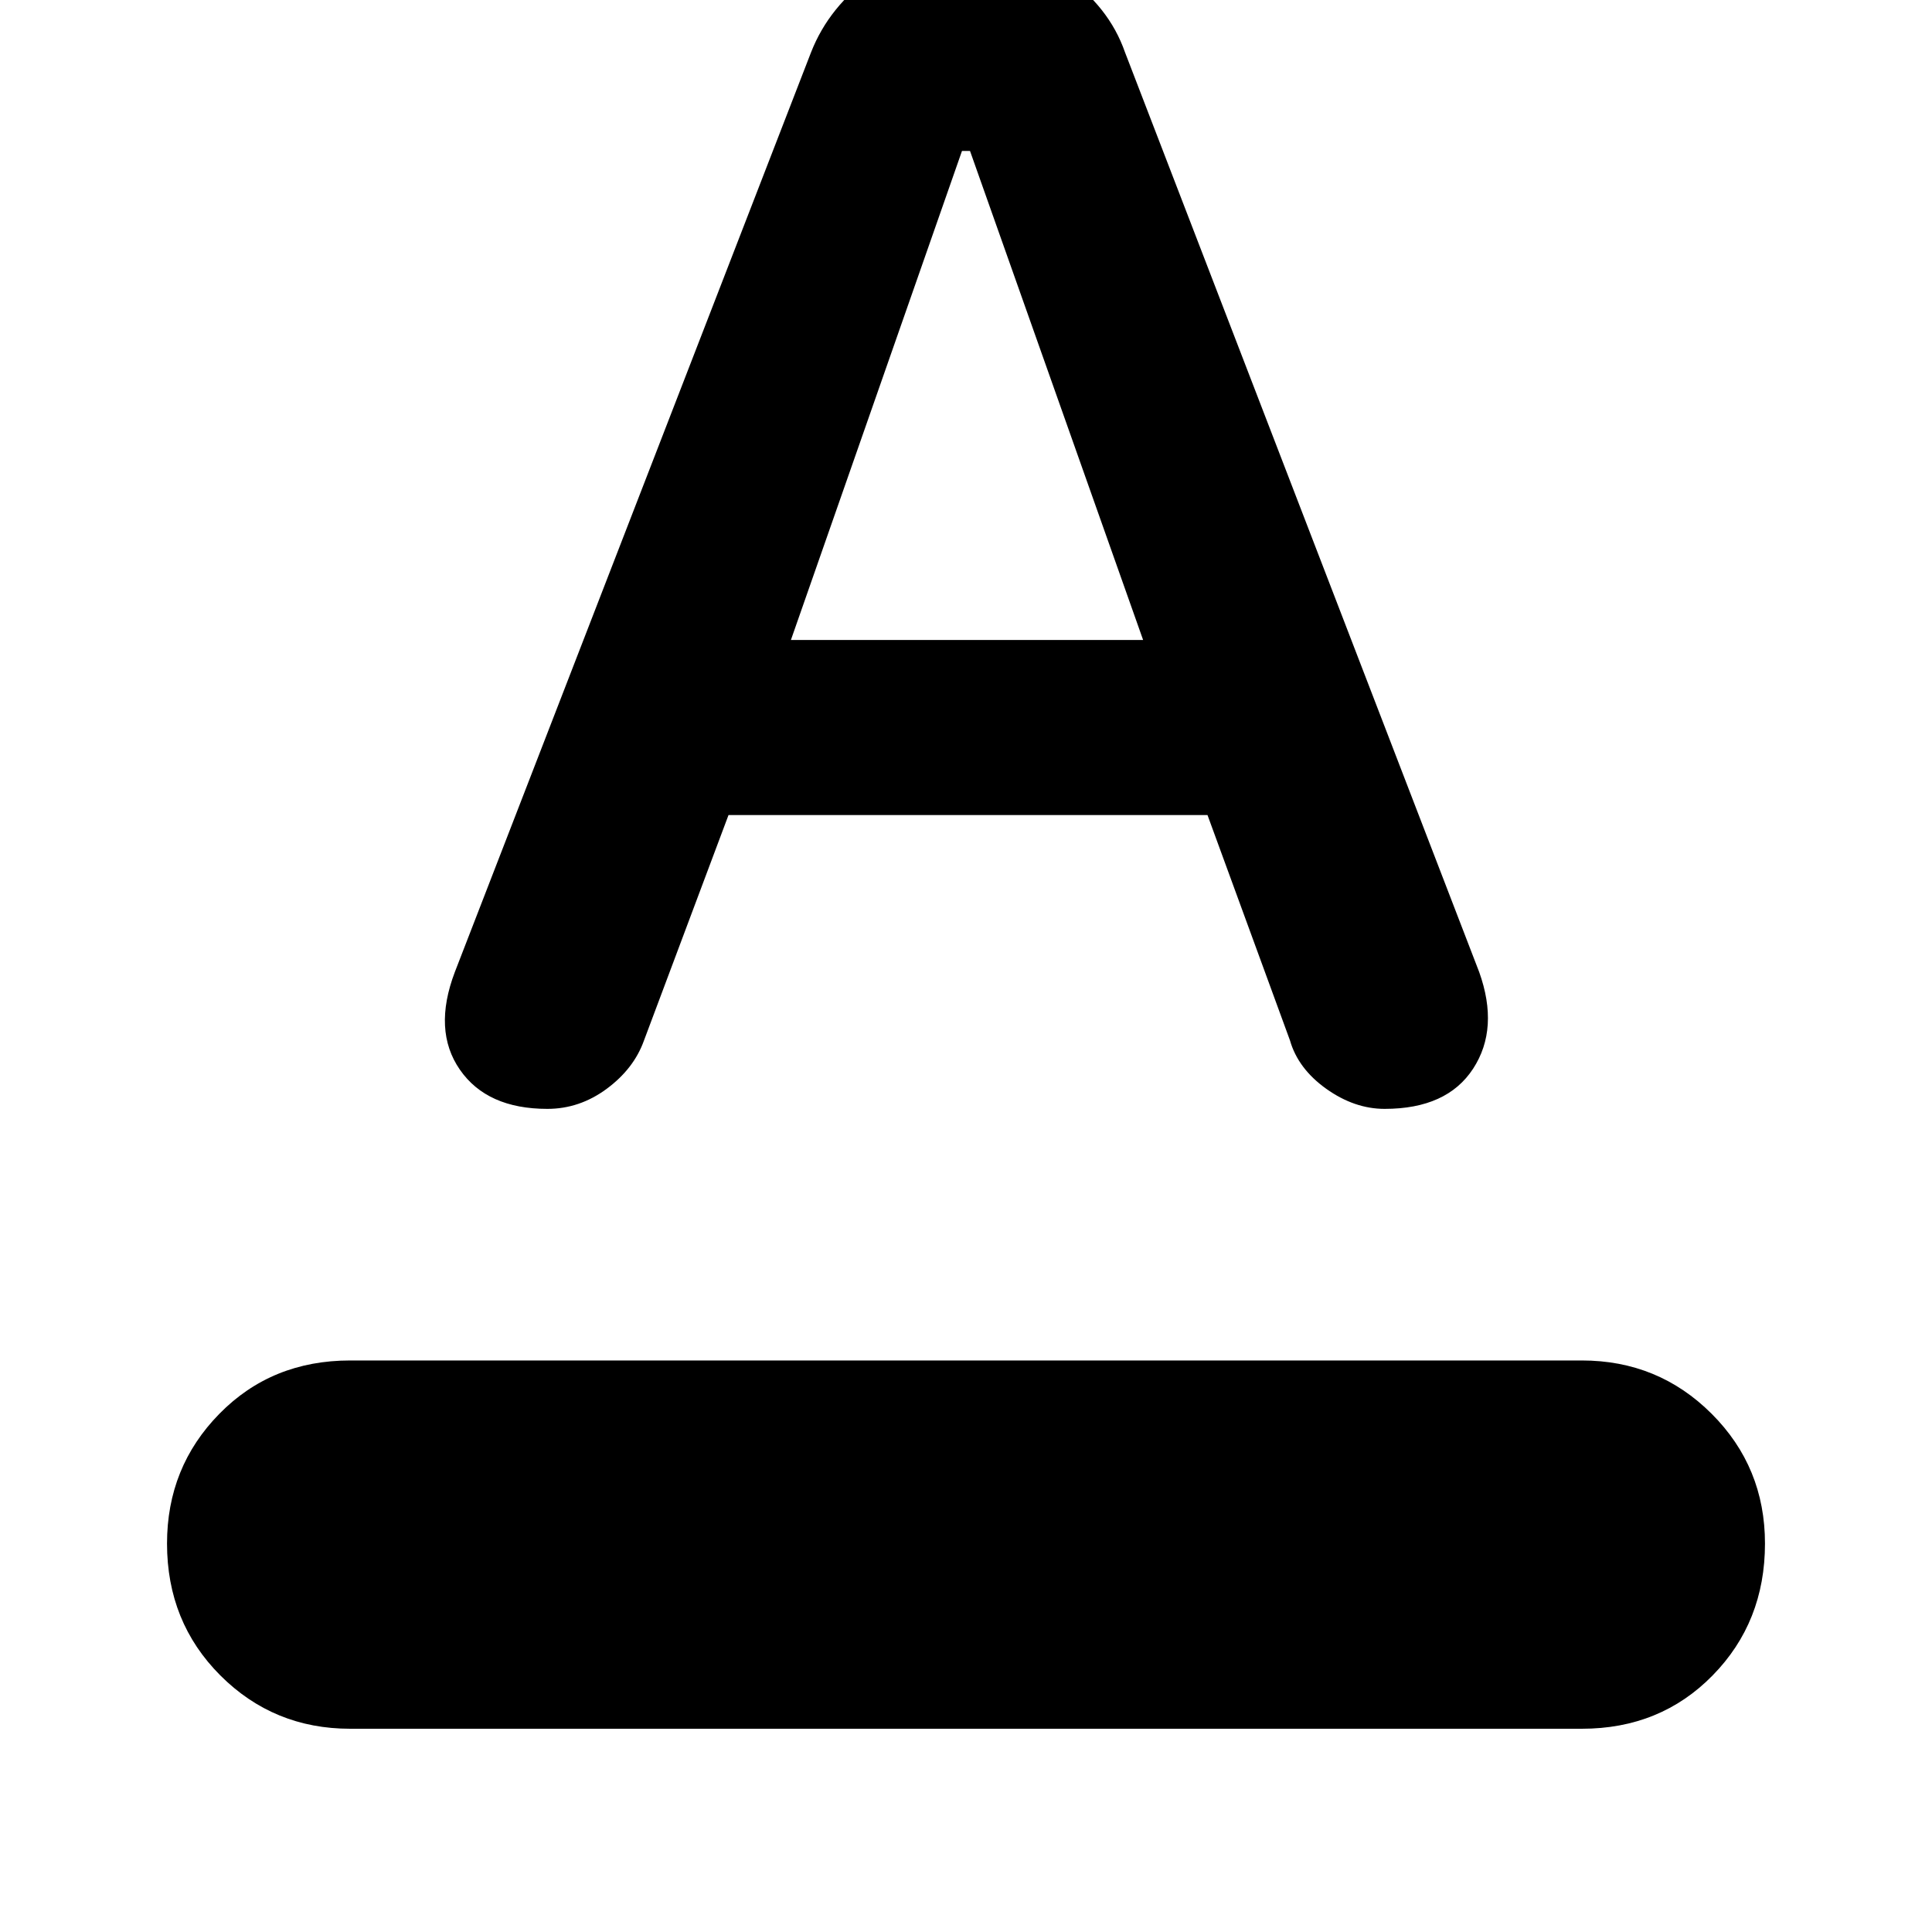 <svg xmlns="http://www.w3.org/2000/svg" height="40" width="40"><path d="M7.25 35.792Q5.667 35.792 4.562 34.688Q3.458 33.583 3.458 31.958Q3.458 30.375 4.542 29.271Q5.625 28.167 7.25 28.167H32.75Q34.333 28.167 35.438 29.271Q36.542 30.375 36.542 31.958Q36.542 33.583 35.458 34.688Q34.375 35.792 32.75 35.792ZM11.333 22.958Q10.083 22.958 9.521 22.146Q8.958 21.333 9.417 20.125L16.792 1.083Q17.167 0.125 18.083 -0.521Q19 -1.167 20.083 -1.167Q21.083 -1.167 22.021 -0.521Q22.958 0.125 23.292 1.083L30.625 20.125Q31.042 21.292 30.5 22.125Q29.958 22.958 28.667 22.958Q28.042 22.958 27.458 22.542Q26.875 22.125 26.708 21.542L25 16.875H15.083L13.333 21.542Q13.125 22.125 12.562 22.542Q12 22.958 11.333 22.958ZM16.375 13.25H23.667L20.083 3.125H19.917Z"/></svg>